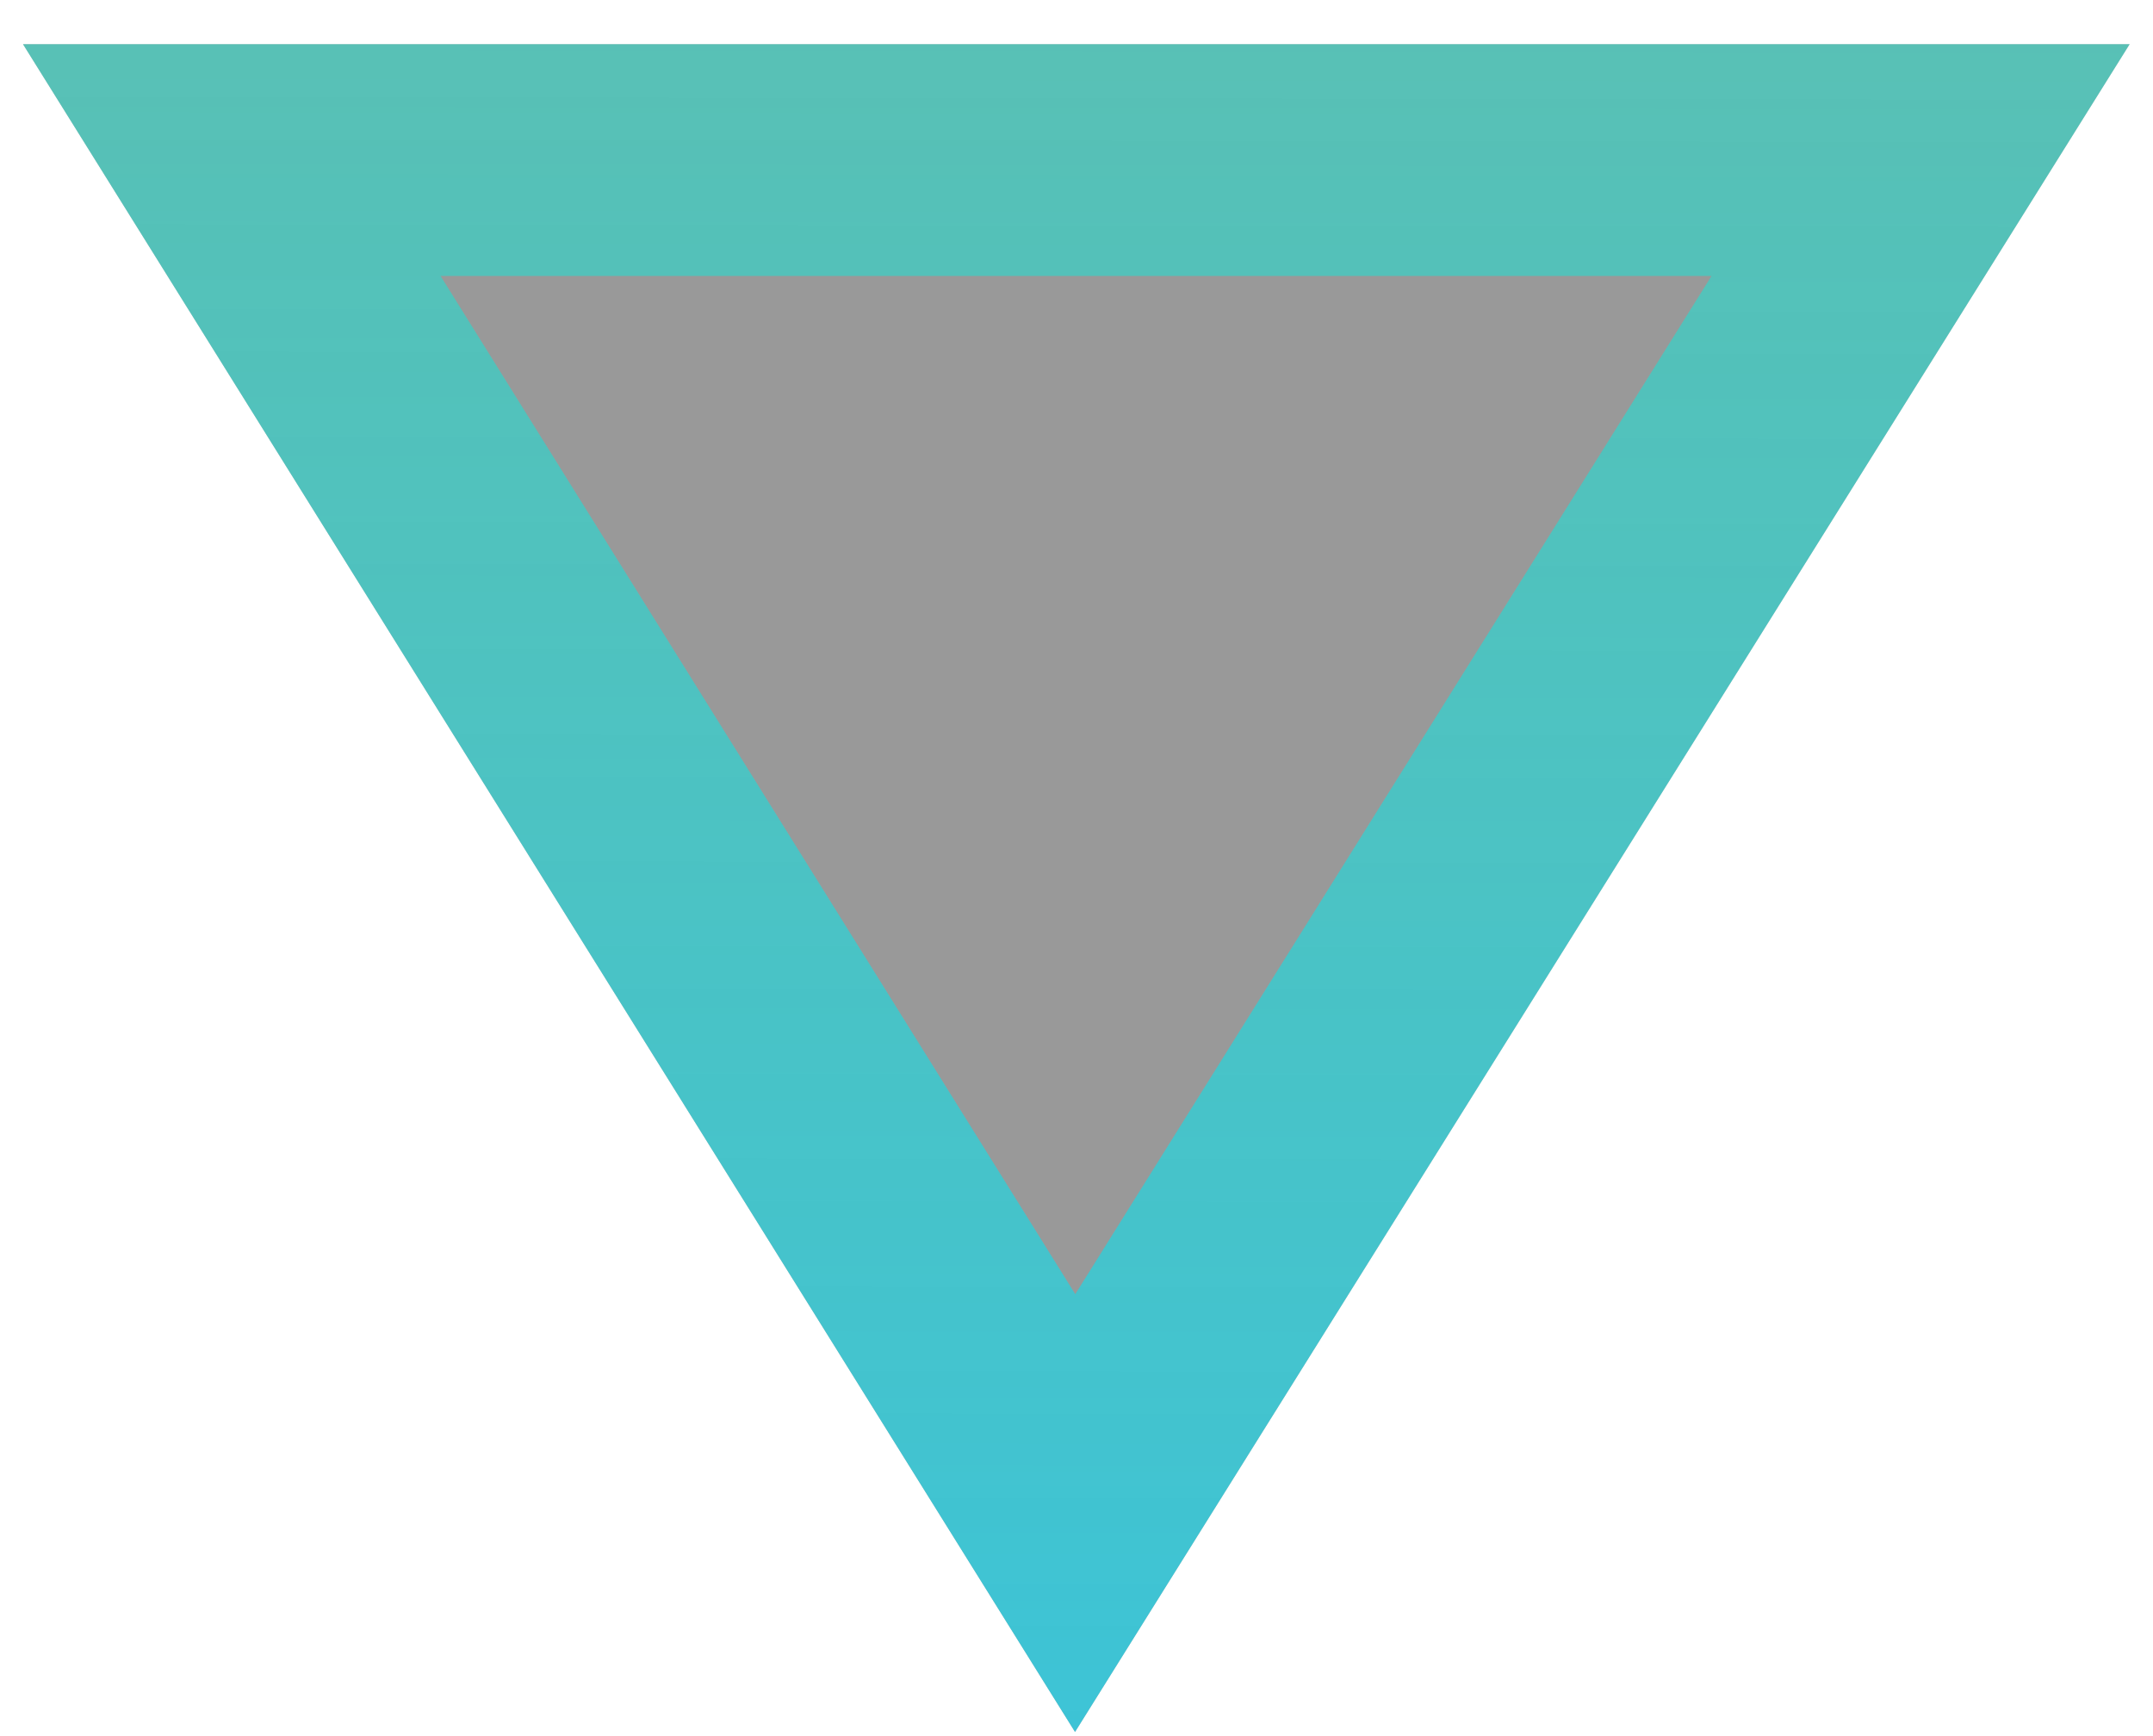 <svg width="418" height="337" viewBox="0 0 418 337" fill="none" xmlns="http://www.w3.org/2000/svg">
<g filter="url(#filter0_dd)">
<path d="M208.714 328.289L4.464 0.578L413.464 0.578L208.714 328.289Z" fill="black" fill-opacity="0.4"/>
<path d="M372.876 23.078L208.738 285.788L45 23.078L372.876 23.078Z" stroke="url(#paint0_linear)" stroke-opacity="0.6" stroke-width="45"/>
</g>
<defs>
<filter id="filter0_dd" x="0" y="0" width="417.464" height="336.579" filterUnits="userSpaceOnUse" color-interpolation-filters="sRGB">
<feFlood flood-opacity="0" result="BackgroundImageFix"/>
<feColorMatrix in="SourceAlpha" type="matrix" values="0 0 0 0 0 0 0 0 0 0 0 0 0 0 0 0 0 0 127 0"/>
<feOffset dy="4"/>
<feGaussianBlur stdDeviation="2"/>
<feColorMatrix type="matrix" values="0 0 0 0 0 0 0 0 0 0 0 0 0 0 0 0 0 0 0.25 0"/>
<feBlend mode="normal" in2="BackgroundImageFix" result="effect1_dropShadow"/>
<feColorMatrix in="SourceAlpha" type="matrix" values="0 0 0 0 0 0 0 0 0 0 0 0 0 0 0 0 0 0 127 0"/>
<feOffset dy="4"/>
<feGaussianBlur stdDeviation="2"/>
<feColorMatrix type="matrix" values="0 0 0 0 0 0 0 0 0 0 0 0 0 0 0 0 0 0 0.25 0"/>
<feBlend mode="normal" in2="effect1_dropShadow" result="effect2_dropShadow"/>
<feBlend mode="normal" in="SourceGraphic" in2="effect2_dropShadow" result="shape"/>
</filter>
<linearGradient id="paint0_linear" x1="208.714" y1="328.289" x2="209.339" y2="-112.893" gradientUnits="userSpaceOnUse">
<stop stop-color="#04FFC3"/>
<stop offset="0" stop-color="#00E0FF"/>
<stop offset="1" stop-color="#08F8CC" stop-opacity="0.65"/>
</linearGradient>
</defs>
</svg>
